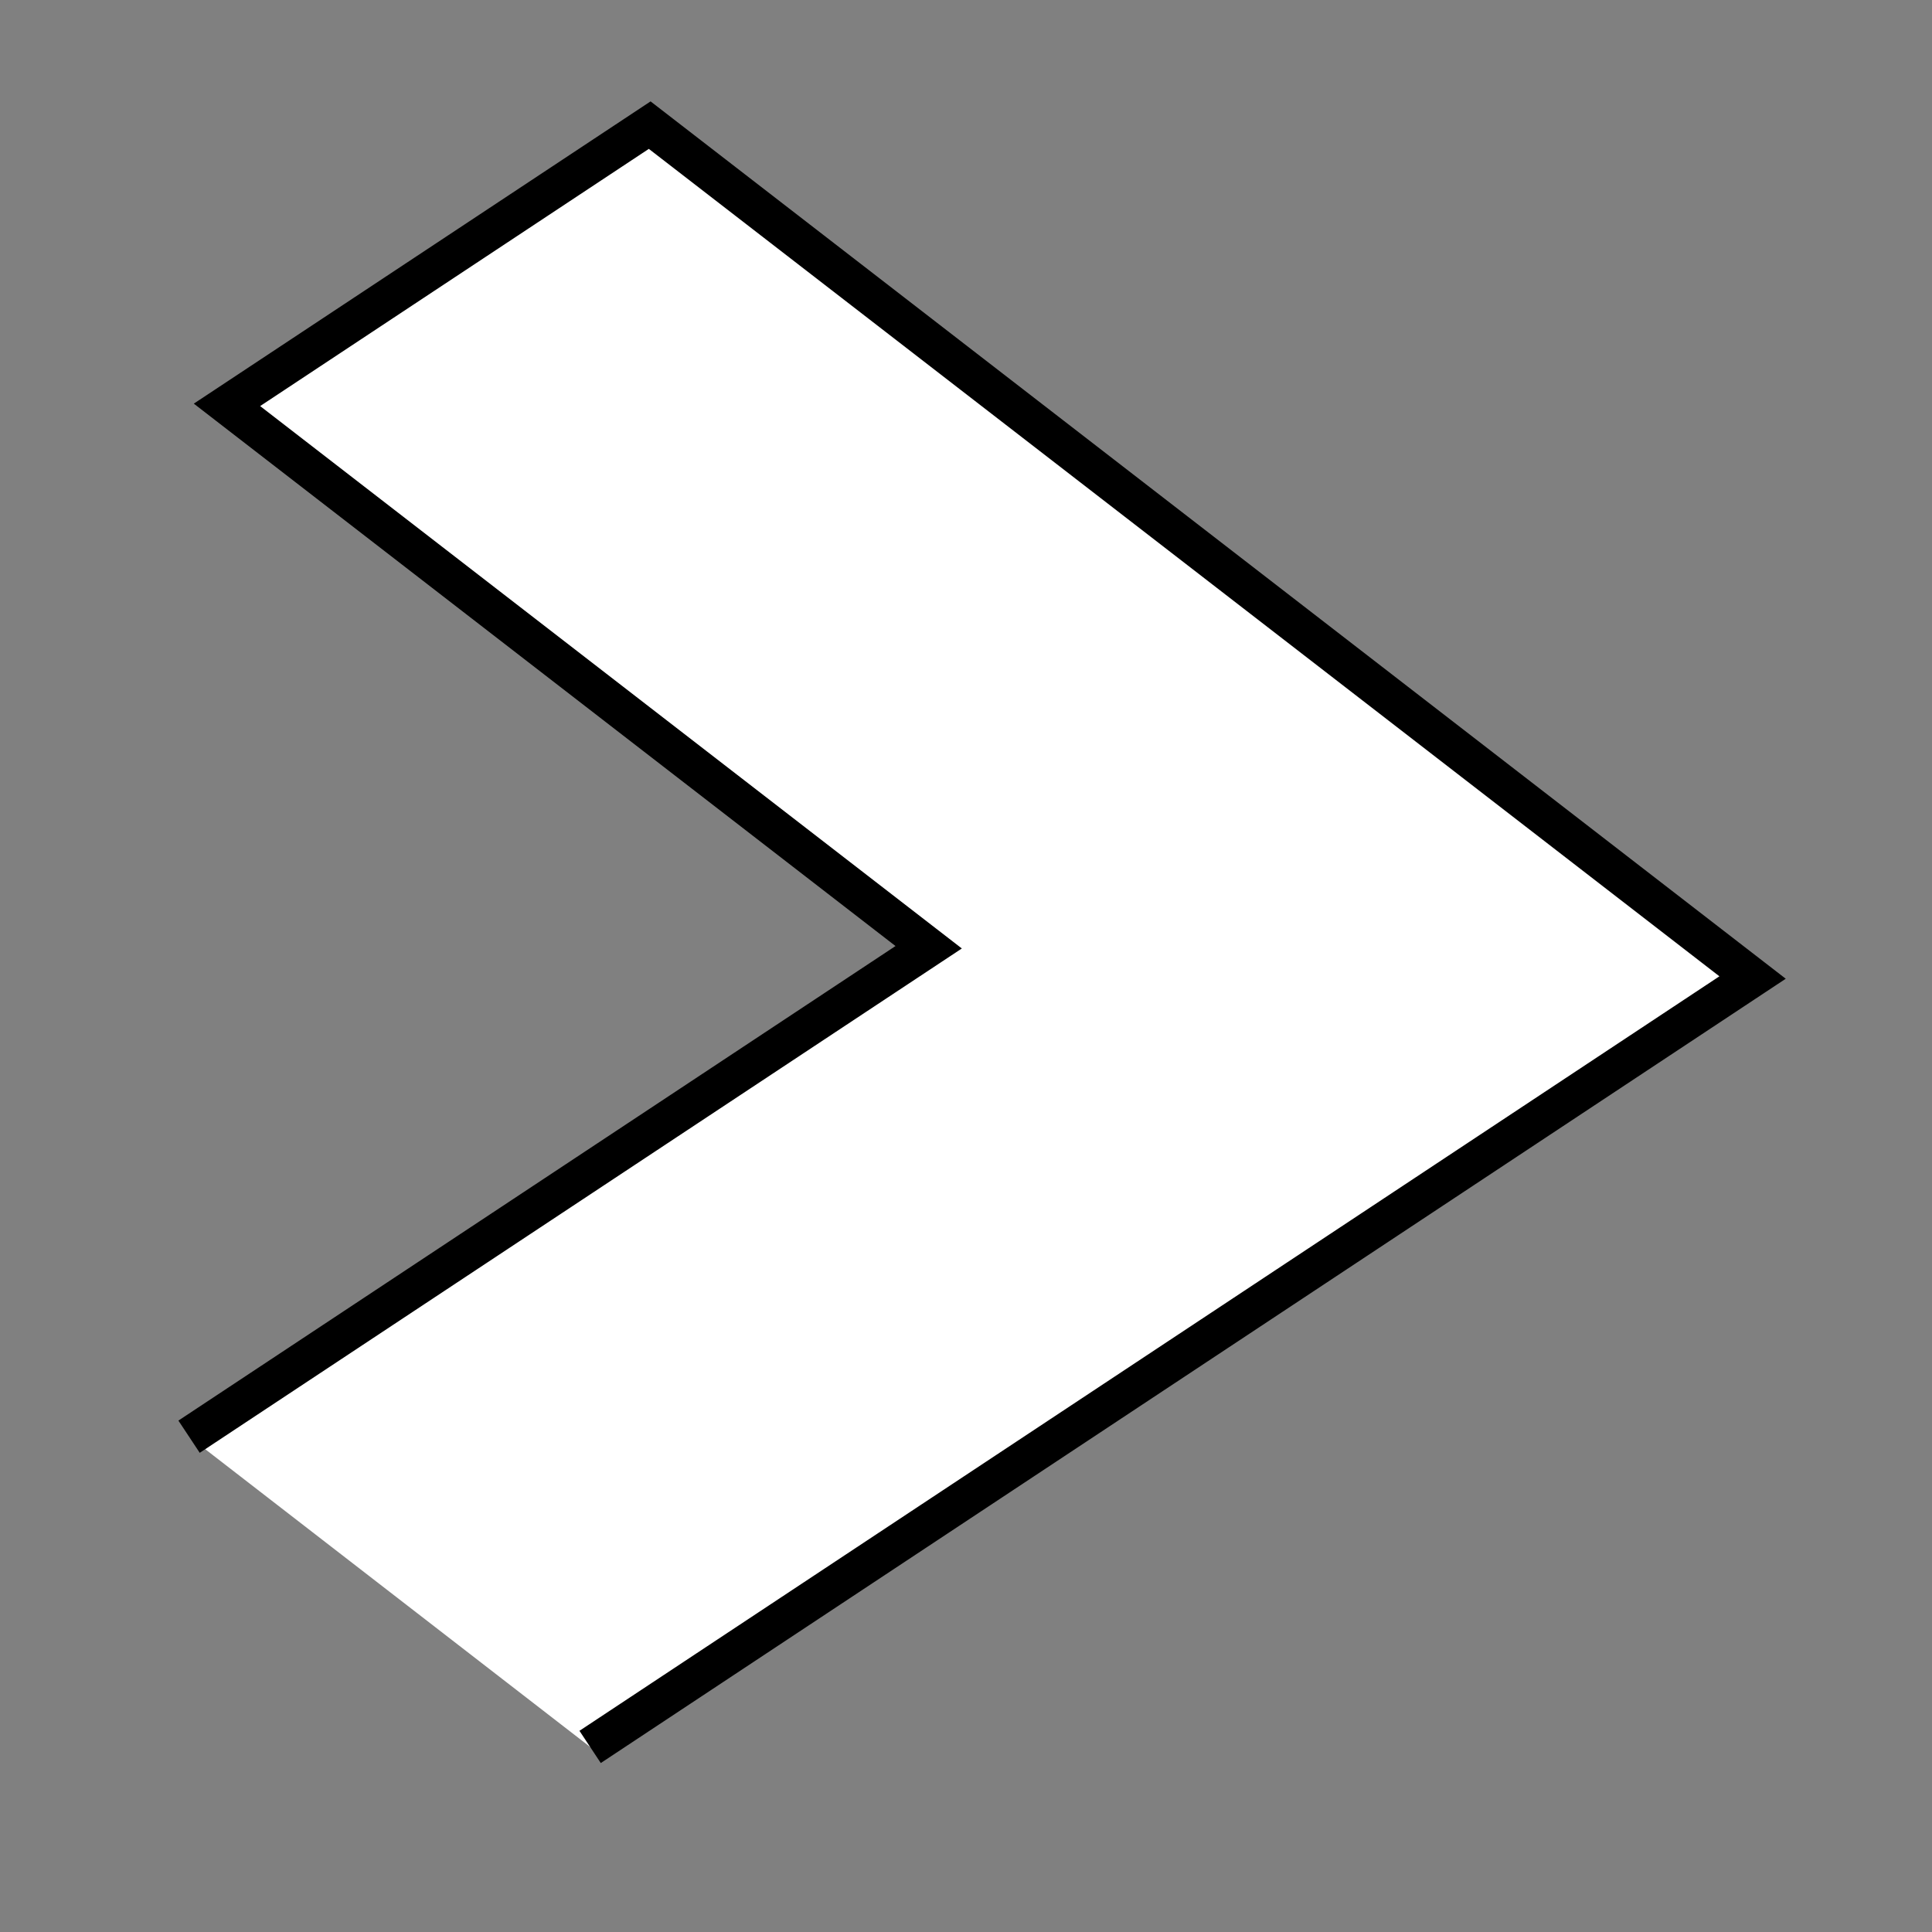 <svg width="50" height="50" xmlns="http://www.w3.org/2000/svg">
 <rect width="100%" height="100%" fill="#808080" stroke="none"/>
 <g id="Layer_1">
  <title>Layer 1</title>
  <path transform="rotate(2.104 25.369 24.567)" id="svg_2" d="m5.37,37.925l18.663,-13.361l-18.663,-13.361l10.667,-7.636l29.333,20.997l-29.333,21.003" stroke="#000" fill="#fff"/>
 </g>
</svg>
